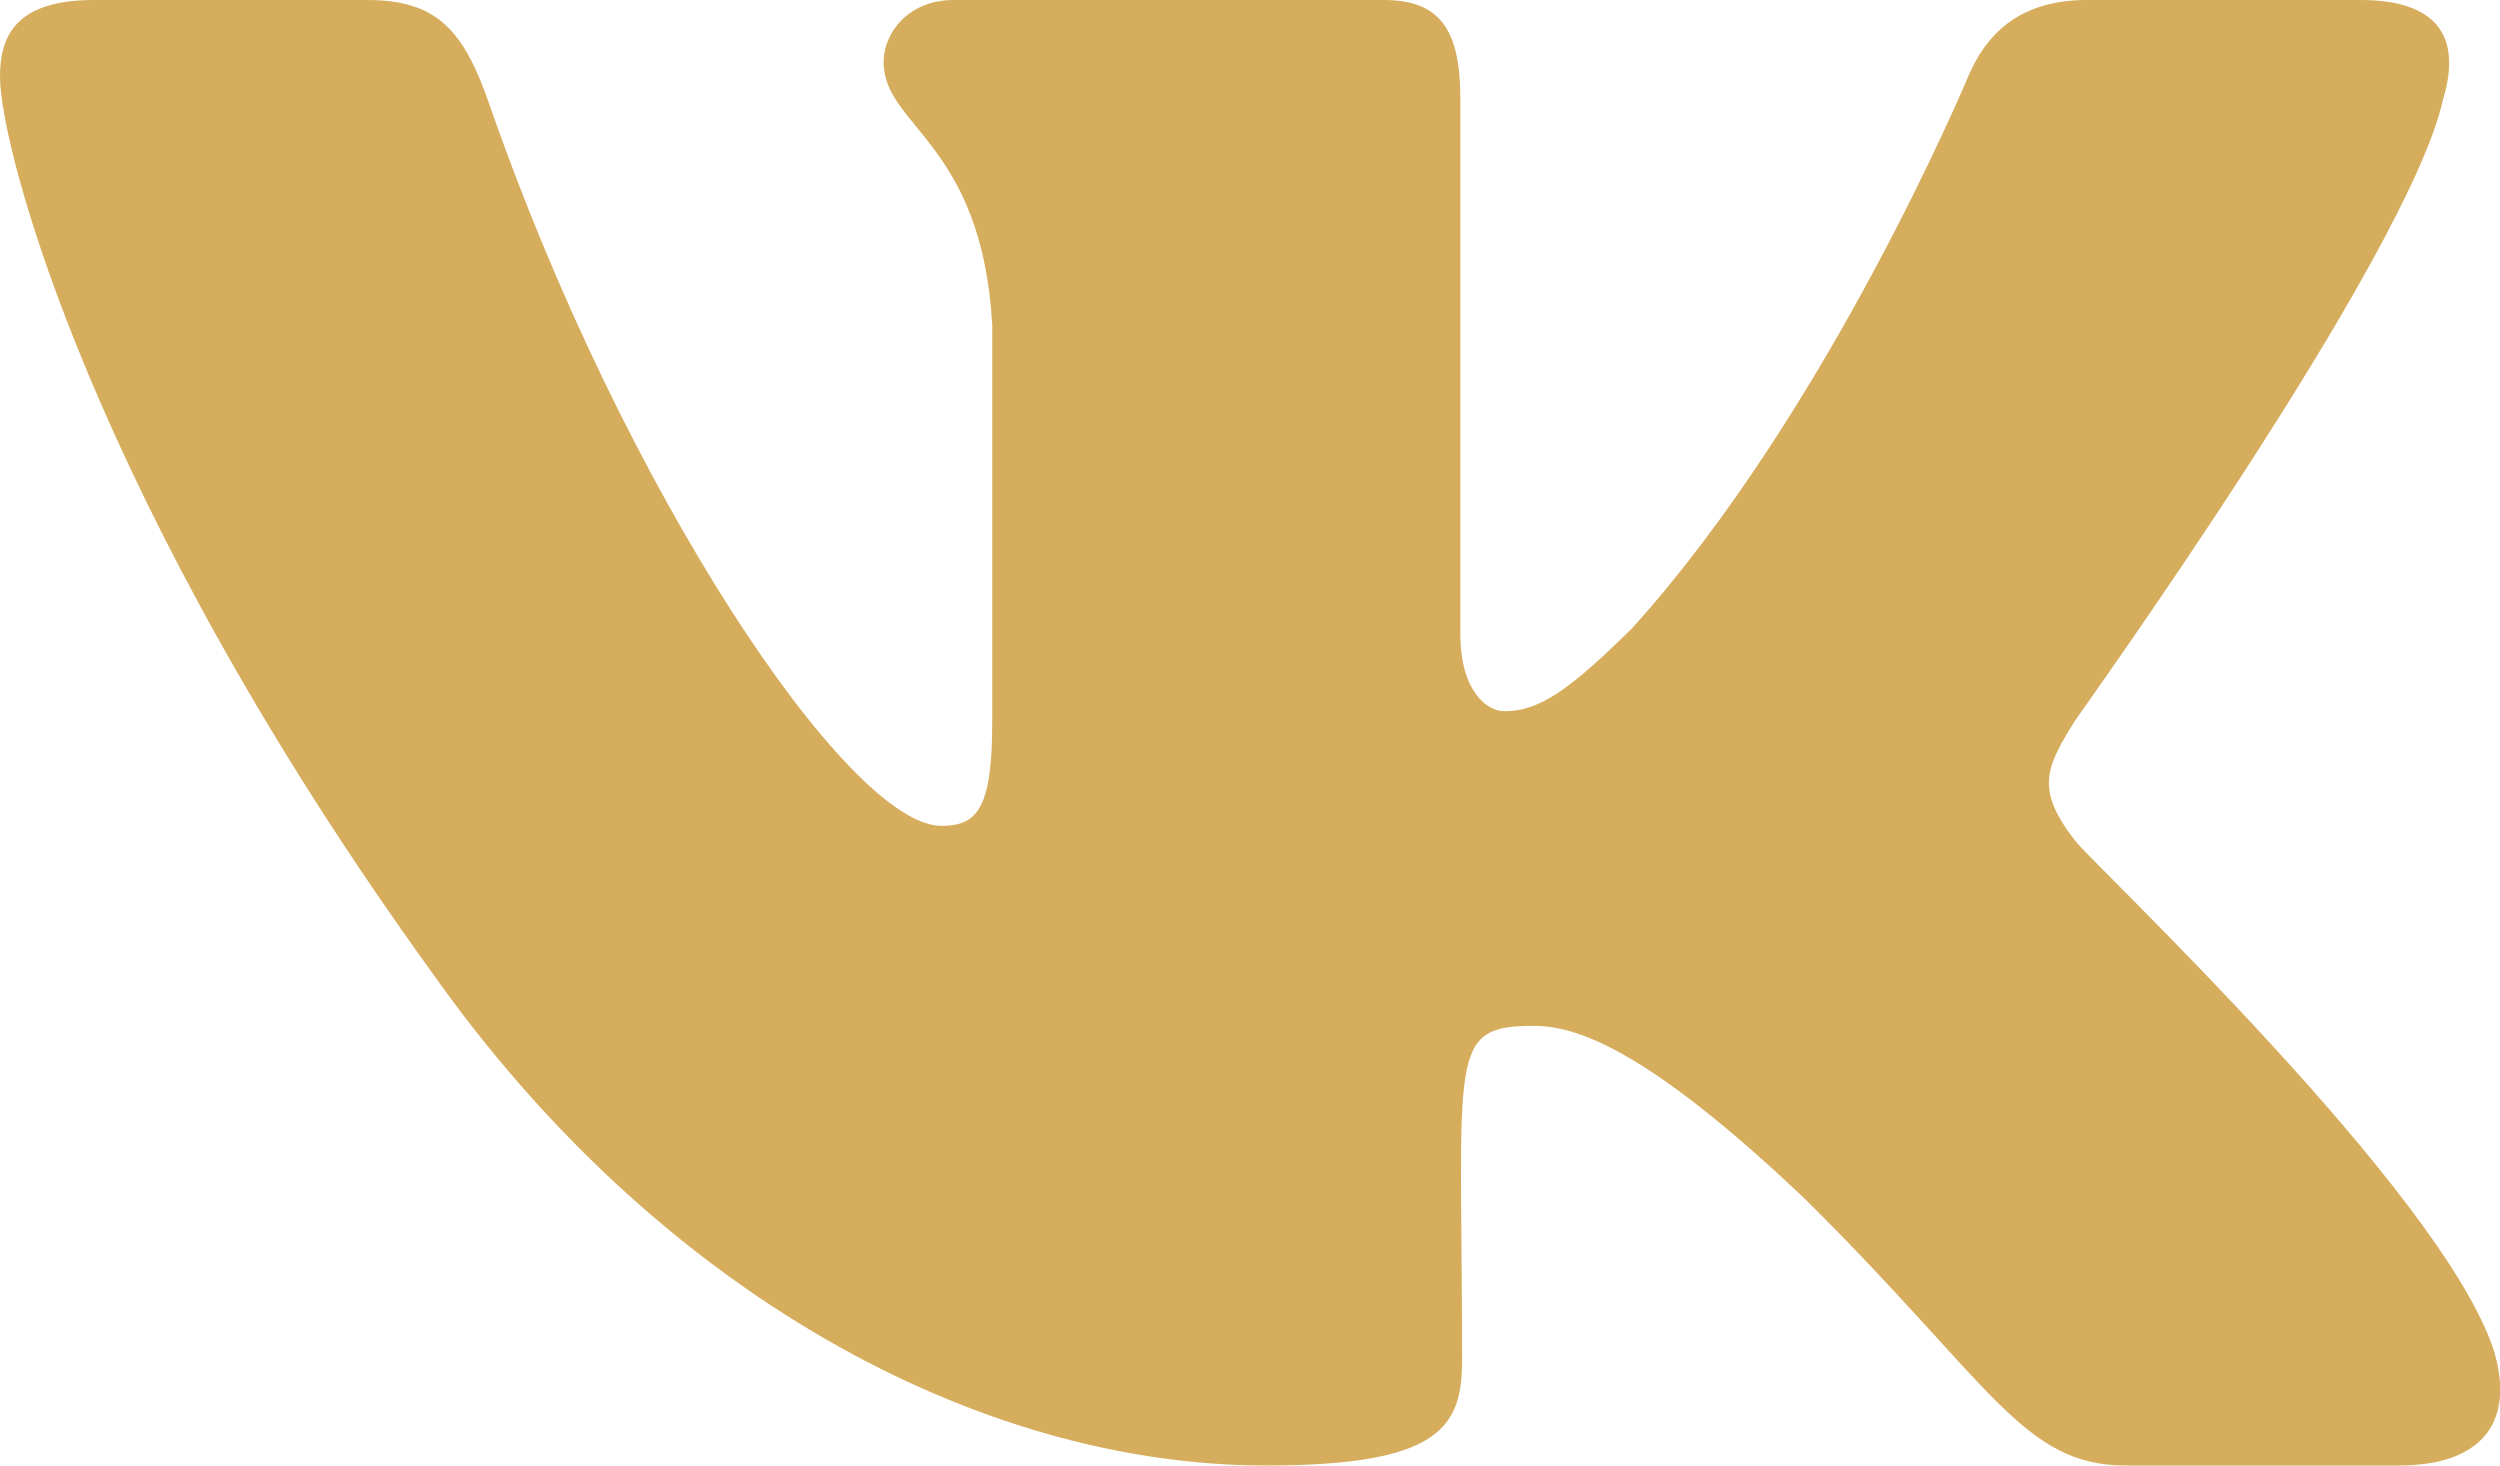 <?xml version="1.0" encoding="utf-8"?>
<!-- Generator: Adobe Illustrator 23.0.3, SVG Export Plug-In . SVG Version: 6.00 Build 0)  -->
<svg version="1.1" id="Capa_1" xmlns="http://www.w3.org/2000/svg" xmlns:xlink="http://www.w3.org/1999/xlink" x="0px" y="0px"
	 viewBox="0 0 29 17" style="enable-background:new 0 0 29 17;" xml:space="preserve">
<style type="text/css">
	.st0{fill:#D5AD5D;}
</style>
<path class="st0" d="M28.34,1.15c0.2-0.66,0-1.15-0.96-1.15h-3.17c-0.81,0-1.18,0.42-1.38,0.89c0,0-1.62,3.88-3.9,6.4
	c-0.74,0.73-1.08,0.96-1.48,0.96c-0.2,0-0.51-0.23-0.51-0.9v-6.2c0-0.8-0.23-1.15-0.89-1.15h-4.99c-0.51,0-0.81,0.37-0.81,0.72
	c0,0.75,1.14,0.93,1.26,3.05v4.61c0,1.01-0.18,1.2-0.59,1.2c-1.08,0-3.69-3.9-5.24-8.36C5.38,0.35,5.07,0,4.26,0H1.09
	C0.18,0,0,0.42,0,0.89c0,0.83,1.08,4.95,5.01,10.39C7.63,14.99,11.33,17,14.69,17c2.02,0,2.27-0.45,2.27-1.22
	c0-3.55-0.18-3.88,0.83-3.88c0.47,0,1.28,0.23,3.16,2.02C23.1,16.05,23.46,17,24.66,17h3.17c0.9,0,1.36-0.45,1.1-1.33
	c-0.6-1.85-4.68-5.67-4.86-5.92c-0.47-0.6-0.33-0.86,0-1.39C24.07,8.35,27.94,2.98,28.34,1.15L28.34,1.15z"/>
</svg>
